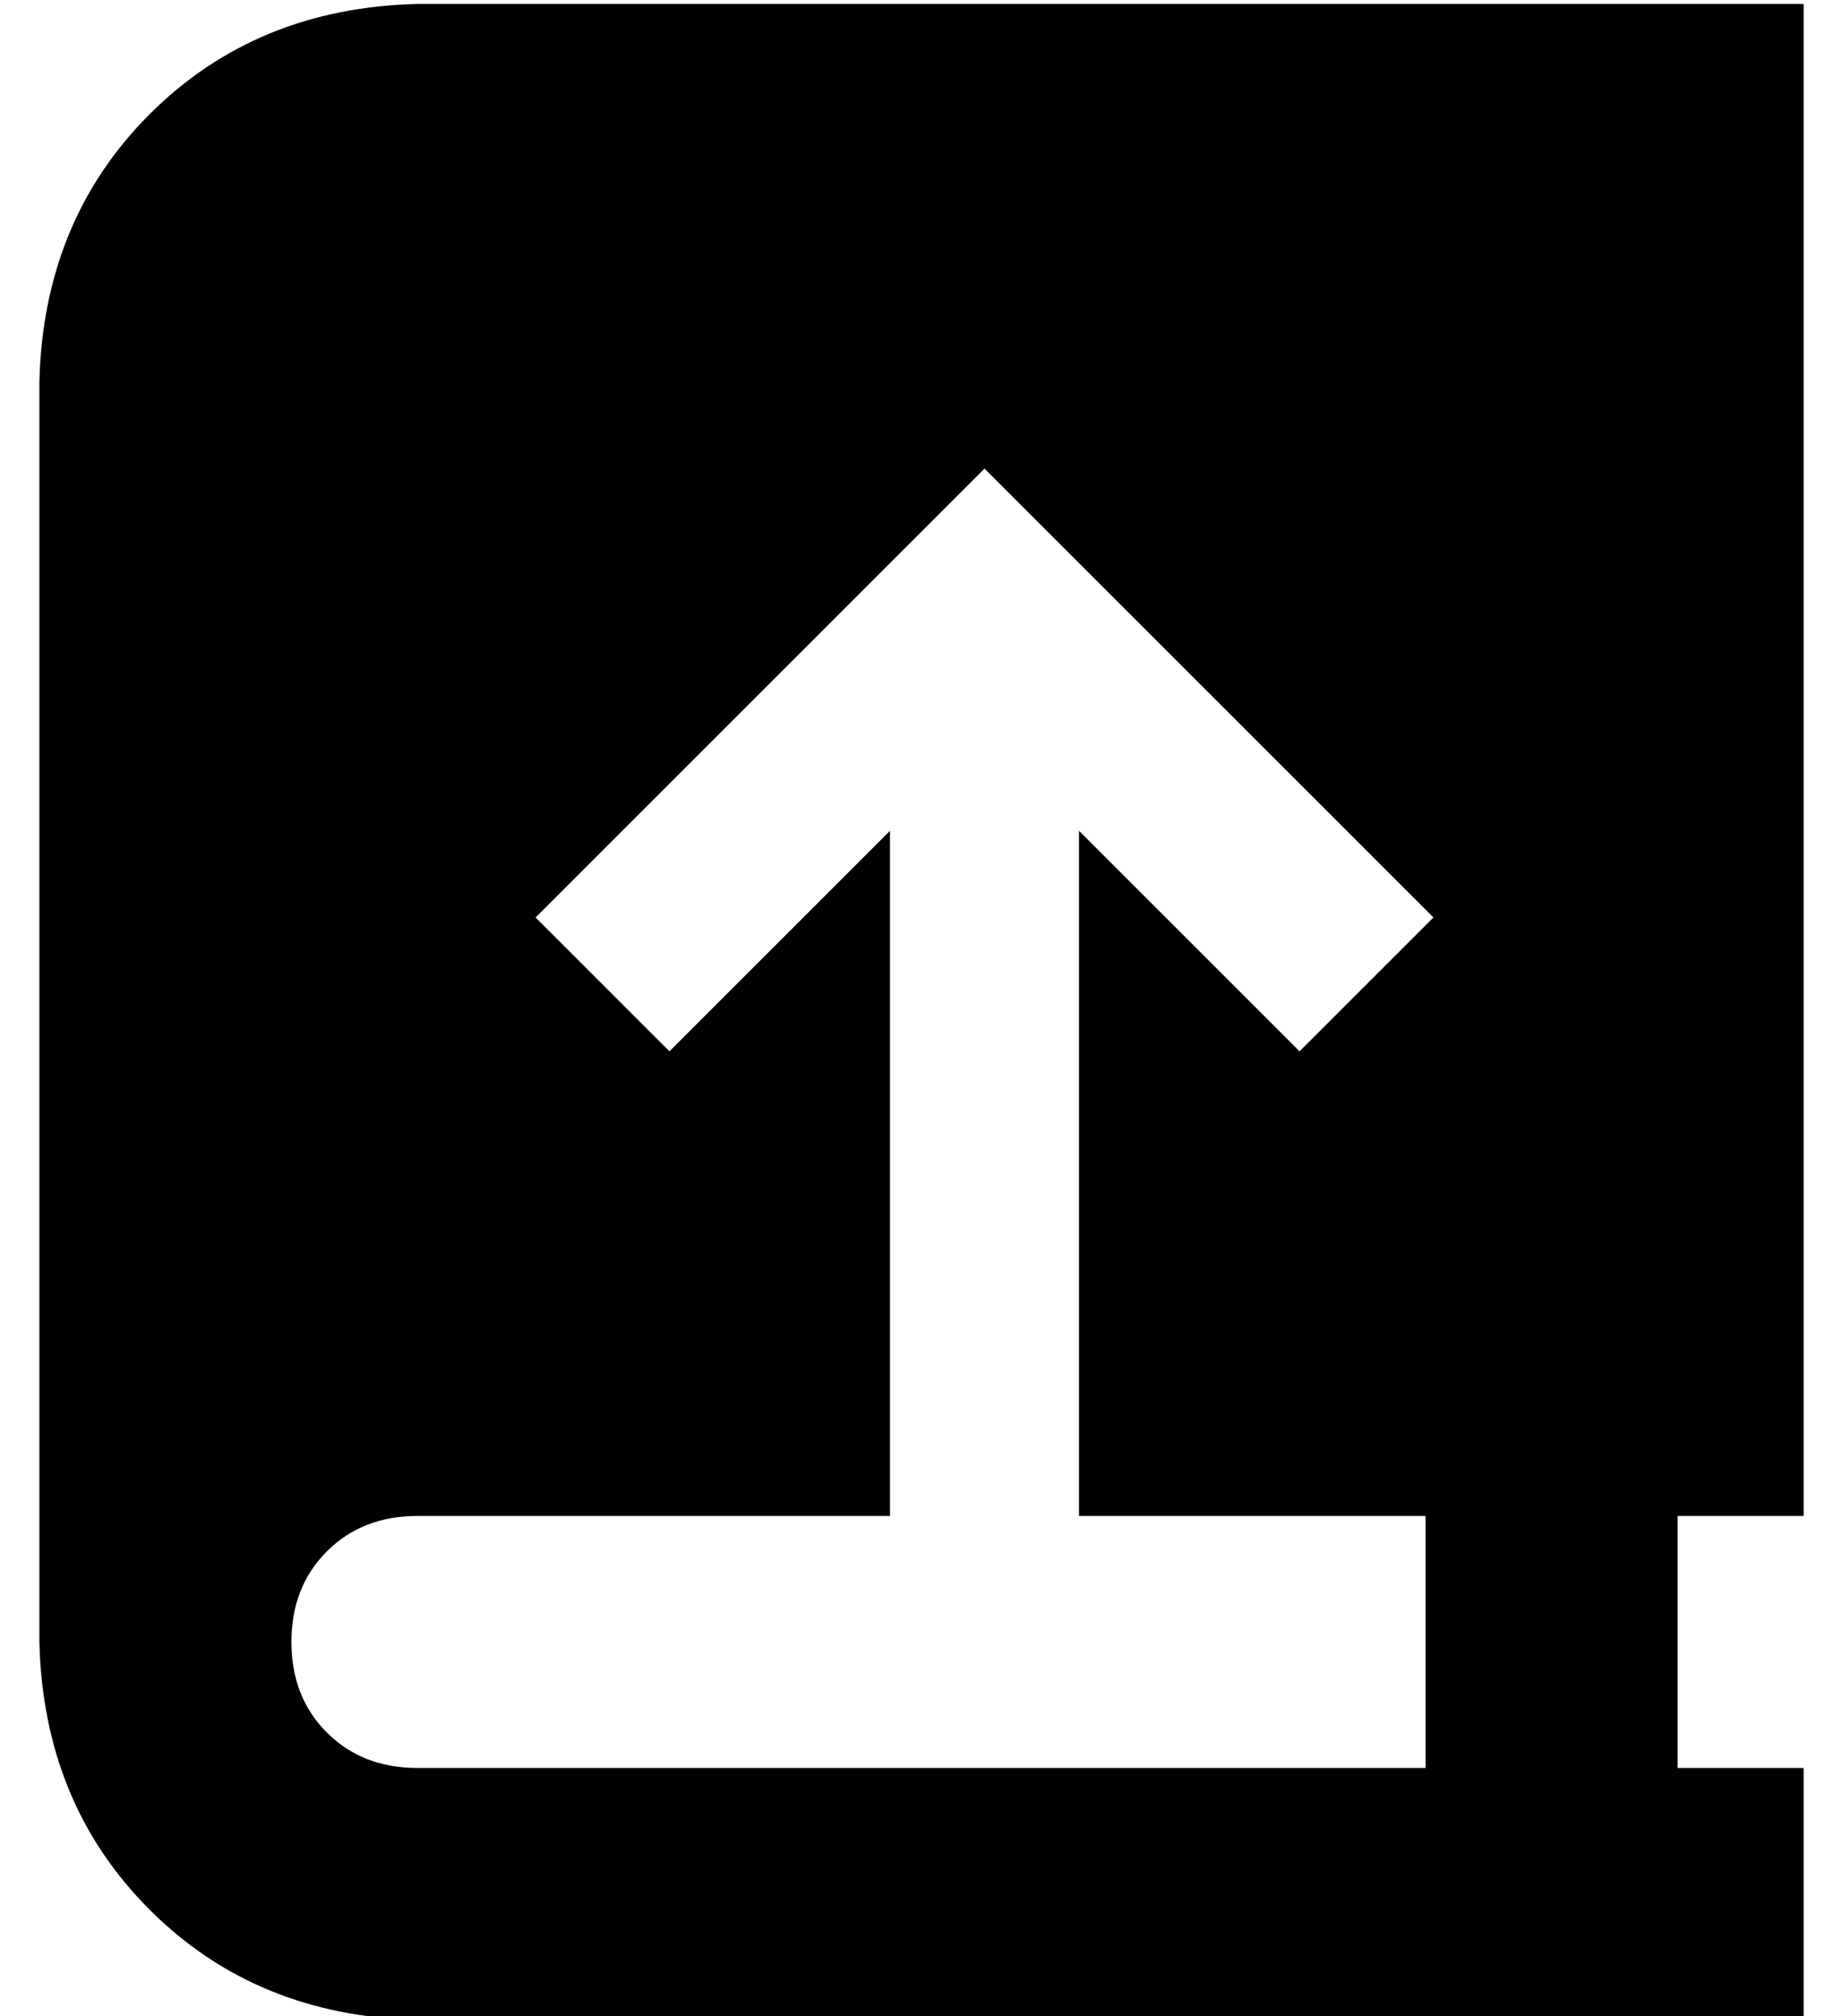 <?xml version="1.0" standalone="no"?>
<!DOCTYPE svg PUBLIC "-//W3C//DTD SVG 1.1//EN" "http://www.w3.org/Graphics/SVG/1.1/DTD/svg11.dtd" >
<svg xmlns="http://www.w3.org/2000/svg" xmlns:xlink="http://www.w3.org/1999/xlink" version="1.1" viewBox="-10 -40 468 512">
   <path fill="currentColor"
d="M0 57q1 -41 28 -68v0v0q27 -27 68 -28h288h64v384v0h-32v0v64v0h32v0v64v0h-32h-320q-41 -1 -68 -28t-28 -68v-320v0zM64 377q0 14 9 23v0v0q9 9 23 9h256v0v-64v0h-88v0v-174v0l39 39v0l17 17v0l34 -34v0l-17 -17v0l-80 -80v0l-17 -17v0l-17 17v0l-80 80v0l-17 17v0
l34 34v0l17 -17v0l39 -39v0v174v0h-120v0q-14 0 -23 9t-9 23v0z" />
</svg>
